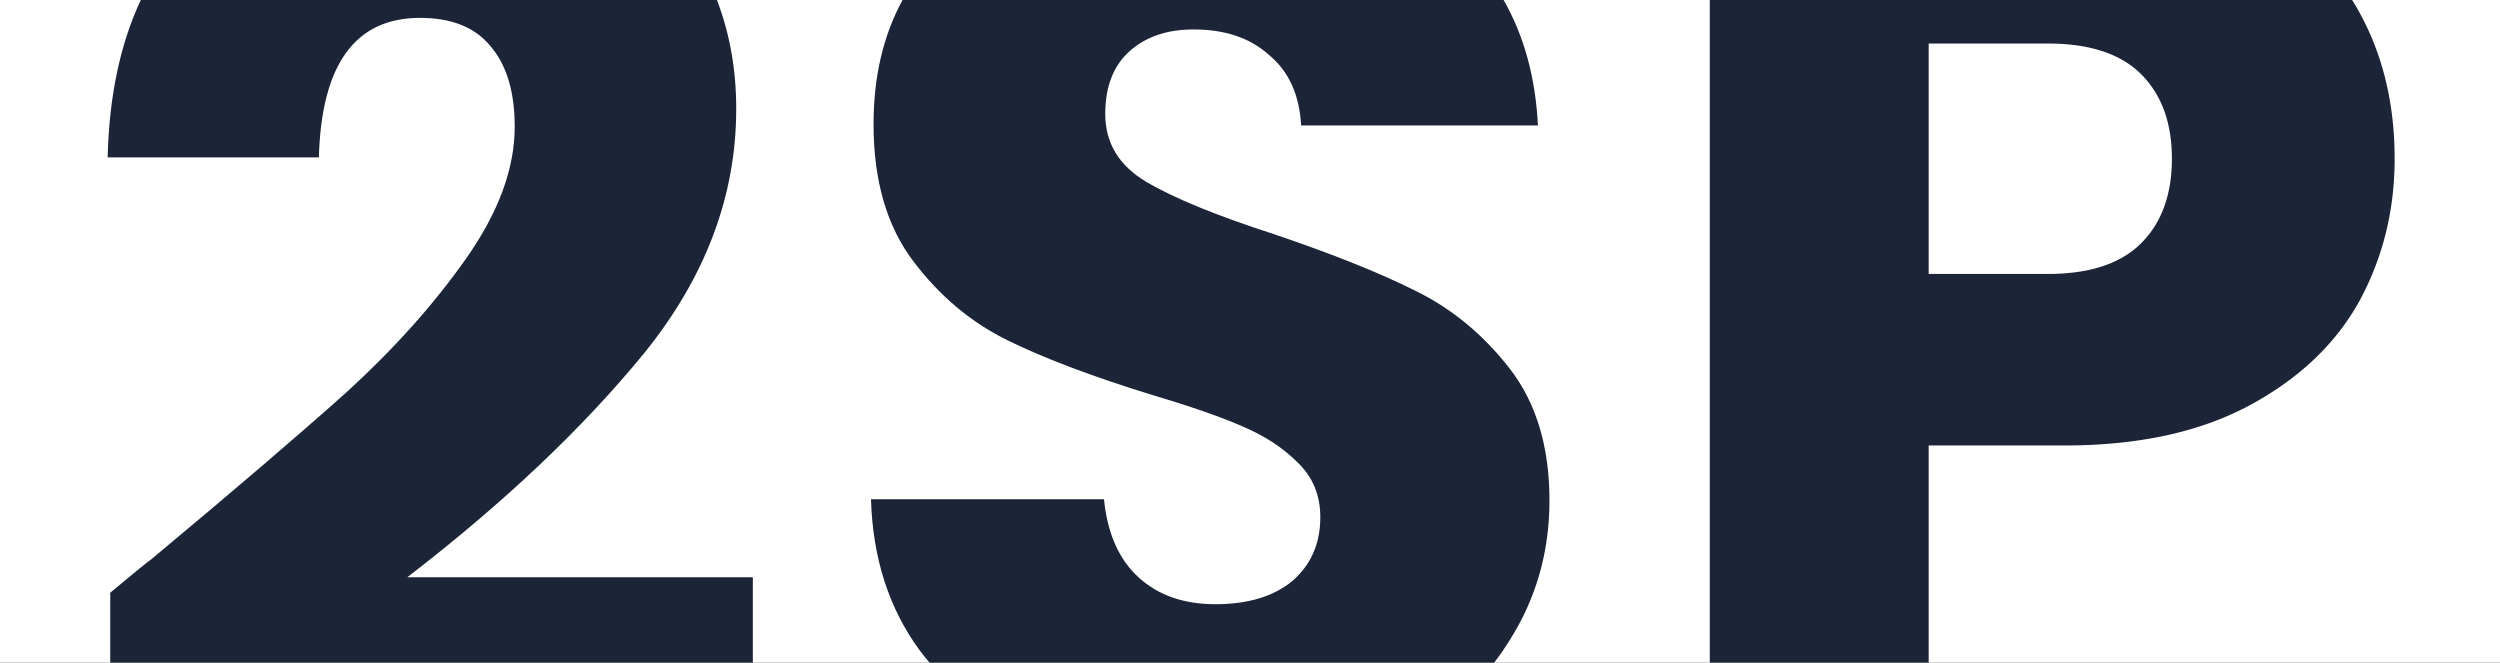 <svg xmlns="http://www.w3.org/2000/svg" width="98" height="26" fill="none" viewBox="0 0 98 26">
    <rect x="0" y="0" width="98" height="26" fill="#808080" stroke="none"/>
    <path fill="#fff" d="M0 0h98v25.976H0z"/>
    <path fill="#1B2537" d="M5.927 21.929c-.067.033-.602.468-1.606 1.305v2.742h25.19V22.63H15.964c3.78-2.91 6.875-5.837 9.283-8.781 2.41-2.977 3.613-6.172 3.613-9.585 0-1.528-.252-2.95-.756-4.265H5.52c-.81 1.727-1.244 3.785-1.3 6.172h8.28c.1-3.646 1.421-5.47 3.964-5.47 1.238 0 2.158.369 2.76 1.105.635.735.953 1.79.953 3.16 0 1.64-.635 3.363-1.907 5.17-1.27 1.806-2.843 3.562-4.717 5.268-1.873 1.673-4.416 3.848-7.627 6.524zM35.38 0c-.758 1.393-1.137 3.015-1.137 4.868 0 2.207.519 3.997 1.556 5.369 1.037 1.371 2.275 2.409 3.713 3.111 1.439.703 3.295 1.405 5.57 2.108 1.573.468 2.777.886 3.613 1.254.87.368 1.59.837 2.158 1.405.602.569.903 1.288.903 2.158 0 1.037-.368 1.873-1.104 2.509-.736.602-1.74.903-3.01.903-1.238 0-2.242-.351-3.011-1.053-.77-.703-1.221-1.723-1.355-3.062h-9.133c.067 2.309.703 4.283 1.907 5.922.125.165.254.327.387.484H58.57c.22-.284.425-.579.613-.886 1.037-1.639 1.556-3.462 1.556-5.47 0-2.107-.519-3.83-1.556-5.168s-2.275-2.358-3.713-3.061c-1.405-.703-3.245-1.438-5.52-2.208-2.275-.736-3.948-1.422-5.018-2.057-1.07-.636-1.606-1.522-1.606-2.66 0-1.07.318-1.89.953-2.459.636-.568 1.472-.853 2.51-.853 1.237 0 2.224.335 2.96 1.004.77.635 1.188 1.555 1.255 2.76h9.283c-.095-1.875-.543-3.515-1.346-4.918h-23.56z"/>
    <path fill="#1B2537" fill-rule="evenodd" d="M67.023 0v25.976h8.581v-8.513h5.32c2.876 0 5.285-.519 7.225-1.556 1.94-1.037 3.379-2.392 4.316-4.064.936-1.707 1.405-3.58 1.405-5.62 0-2.209-.485-4.166-1.456-5.872a9.512 9.512 0 0 0-.21-.351h-25.18zm16.911 9.534c-.803.803-2.024 1.205-3.663 1.205h-4.667V1.706h4.667c1.639 0 2.86.402 3.663 1.204.803.803 1.204 1.907 1.204 3.312 0 1.405-.401 2.51-1.204 3.312z" clip-rule="evenodd"/>
</svg>
